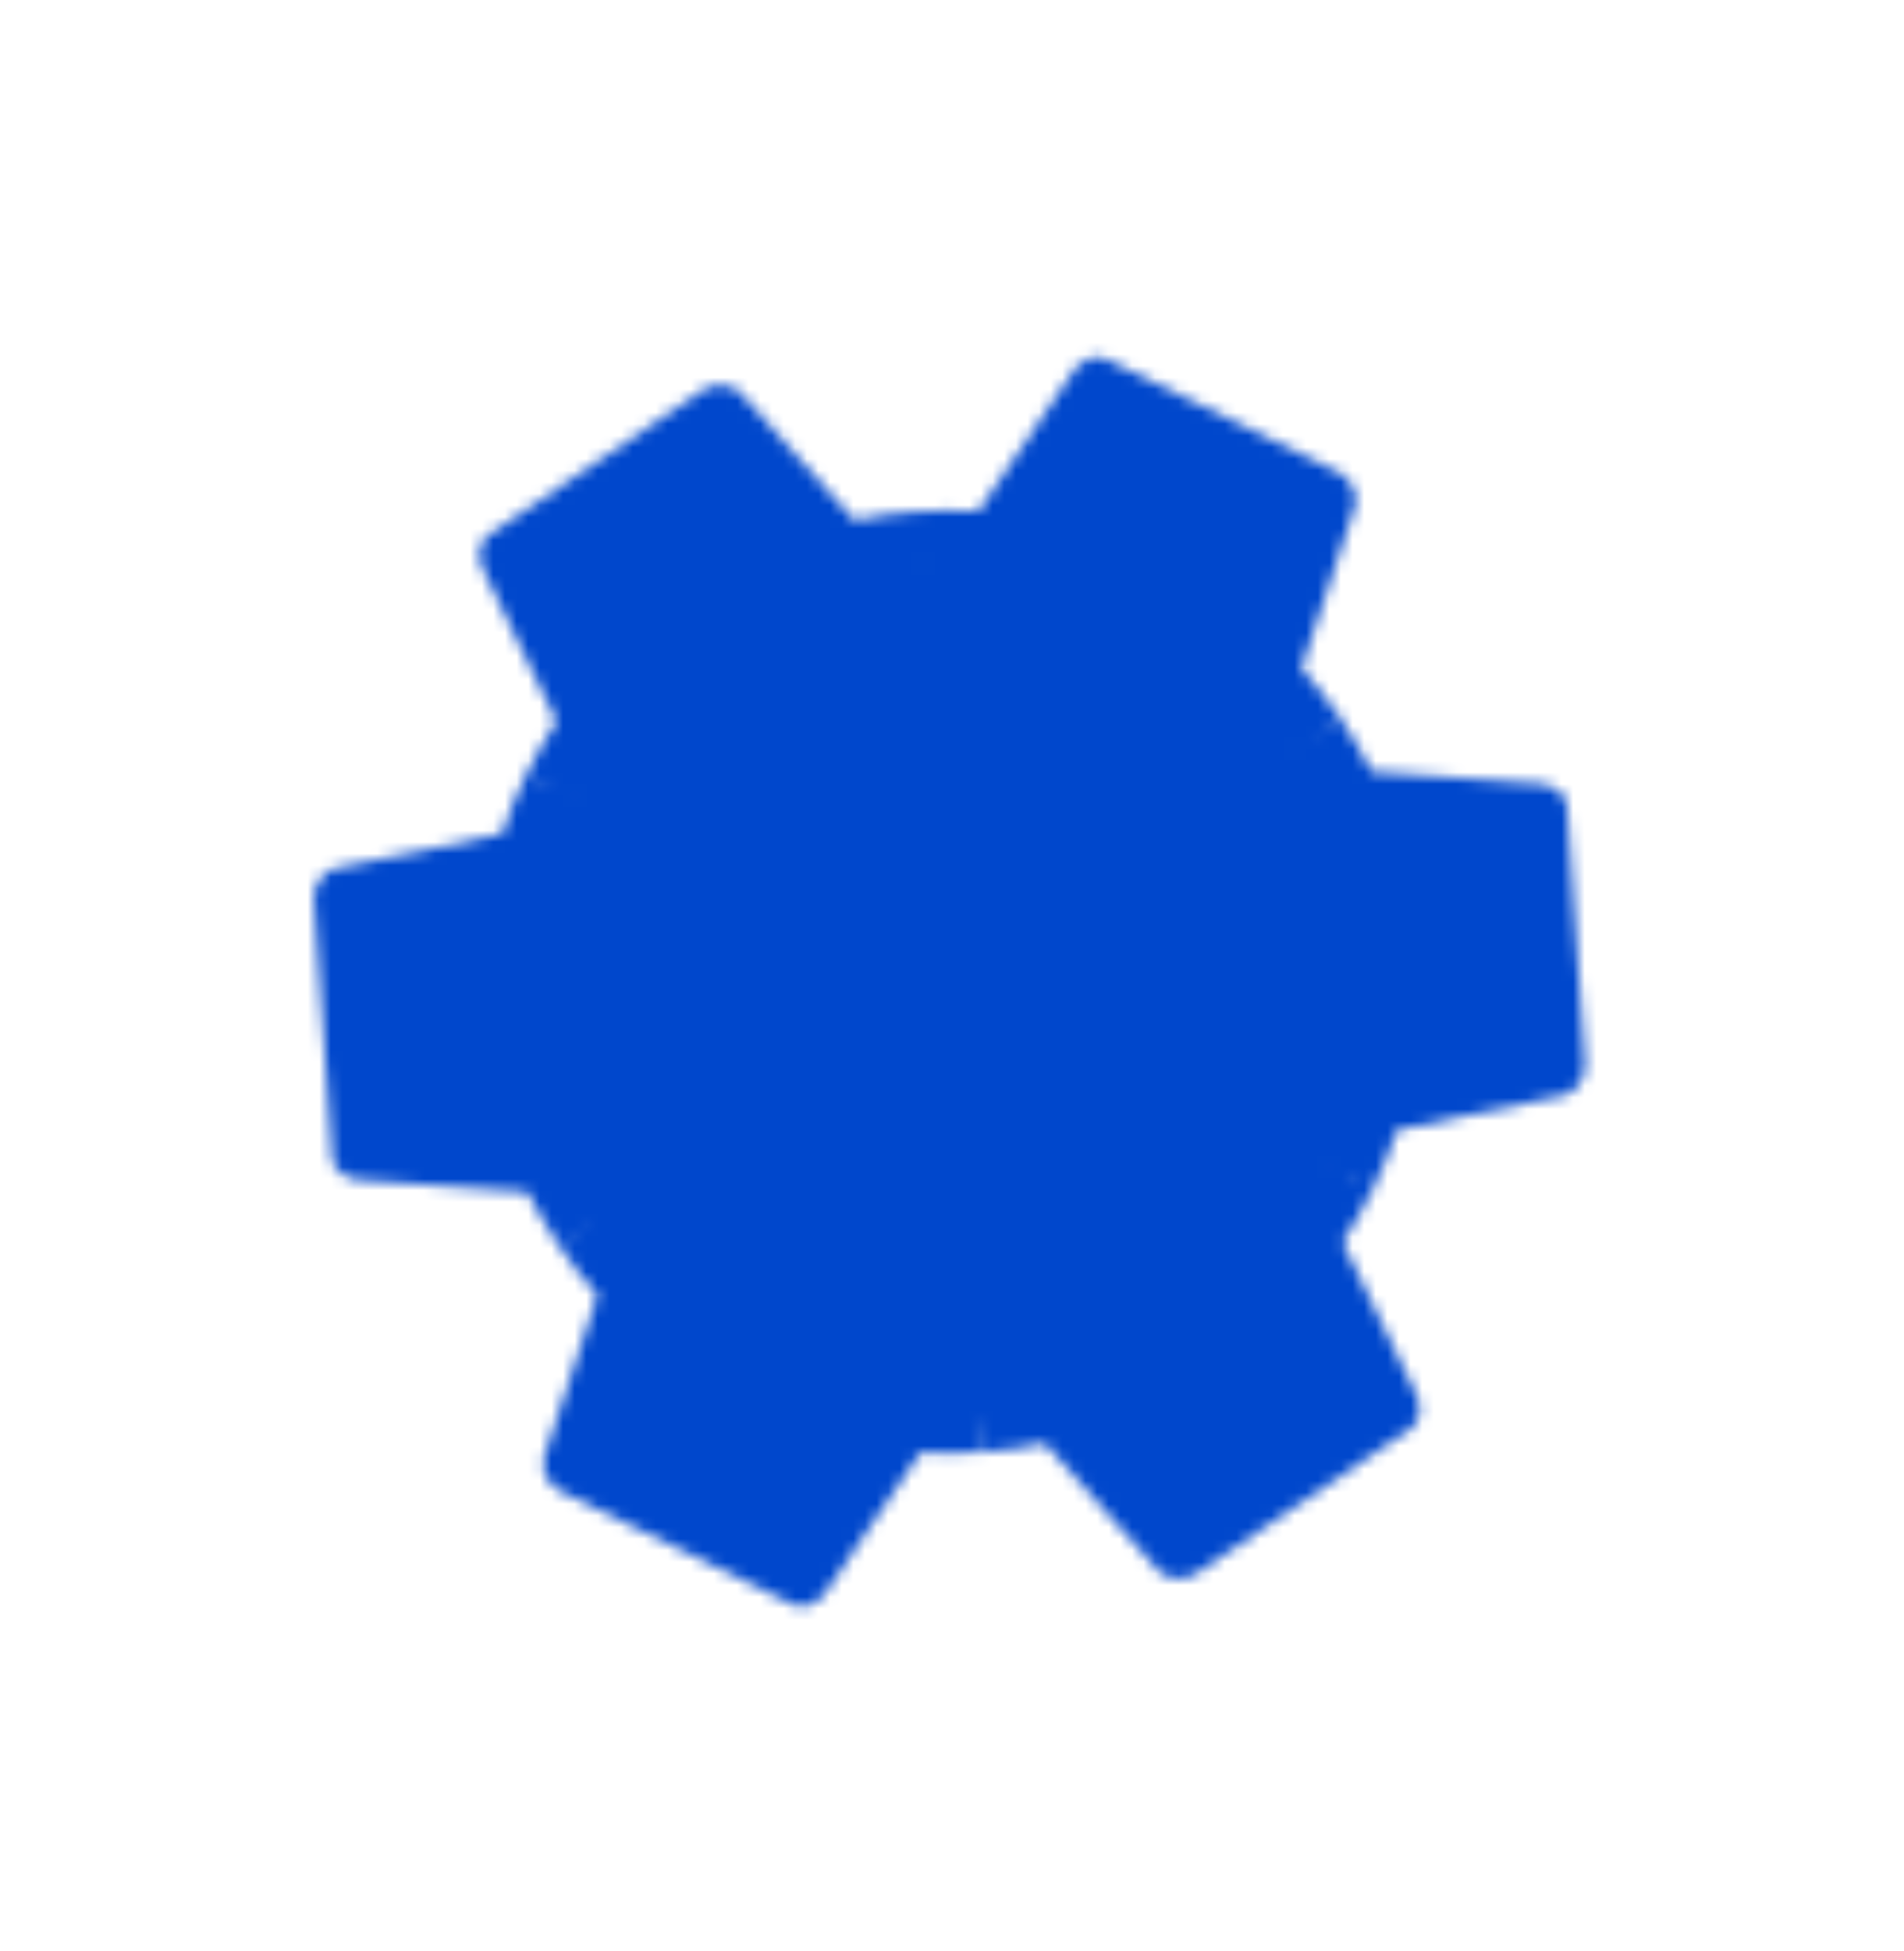 <svg width="164" height="168" viewBox="0 0 164 168" fill="none" xmlns="http://www.w3.org/2000/svg">
<mask id="mask0_9654_2216" style="mask-type:luminance" maskUnits="userSpaceOnUse" x="27" y="30" width="110" height="109">
<path d="M74.549 87.035L115.402 61.798C116.41 63.313 117.345 64.853 118.135 66.442L132.79 67.508C133.711 67.596 134.953 68.383 134.963 69.351L136.538 91.678C136.622 92.742 135.763 94.009 134.846 94.284L120.303 97.308C119.763 99.032 119.078 100.685 118.271 102.339L74.549 87.035Z" fill="white"/>
<path d="M76.014 79.523L118.299 102.284C117.49 103.914 116.624 105.494 115.642 106.973L122.047 120.198C122.431 121.04 122.371 122.509 121.538 123.001L102.99 135.529C102.11 136.133 100.583 136.023 99.886 135.366L89.996 124.284C88.233 124.679 86.459 124.911 84.623 125.039L76.014 79.523Z" fill="white"/>
<path d="M83.248 77.03L84.678 125.029C82.862 125.144 81.061 125.184 79.289 125.073L71.038 137.232C70.502 137.986 69.2 138.668 68.356 138.192L48.233 128.393C47.27 127.933 46.602 126.556 46.822 125.624L51.474 111.518C50.251 110.188 49.163 108.768 48.133 107.242L83.248 77.03Z" fill="white"/>
<path d="M89.026 82.062L48.173 107.3C47.166 105.784 46.23 104.244 45.44 102.655L30.785 101.589C29.864 101.501 28.622 100.714 28.612 99.746L27.037 77.419C26.954 76.355 27.813 75.088 28.73 74.813L43.272 71.789C43.812 70.065 44.498 68.412 45.304 66.758L89.026 82.062Z" fill="white"/>
<path d="M87.567 89.572L45.282 66.811C46.091 65.181 46.957 63.601 47.939 62.122L41.534 48.897C41.15 48.056 41.21 46.587 42.044 46.094L60.591 33.566C61.471 32.962 62.998 33.072 63.695 33.729L73.585 44.811C75.348 44.417 77.123 44.184 78.958 44.056L87.567 89.572Z" fill="white"/>
<path d="M80.326 92.063L78.895 44.064C80.711 43.949 82.512 43.909 84.284 44.02L92.535 31.861C93.072 31.107 94.374 30.425 95.217 30.9L115.34 40.7C116.304 41.16 116.972 42.537 116.752 43.469L112.099 57.575C113.322 58.904 114.411 60.325 115.44 61.85L80.326 92.063Z" fill="white"/>
<path d="M73.488 101.578C82.891 106.164 94.232 102.259 98.818 92.856C103.405 83.453 99.5 72.112 90.096 67.525C80.693 62.939 69.352 66.844 64.766 76.247C60.179 85.65 64.084 96.991 73.488 101.578Z" fill="black"/>
</mask>
<g mask="url(#mask0_9654_2216)">
<path d="M166.626 55.322L110.998 169.377L-3.059 113.748L52.569 -0.308L166.626 55.322Z" fill="#0047CC" stroke="#002BC4" stroke-width="3"/>
</g>
</svg>
